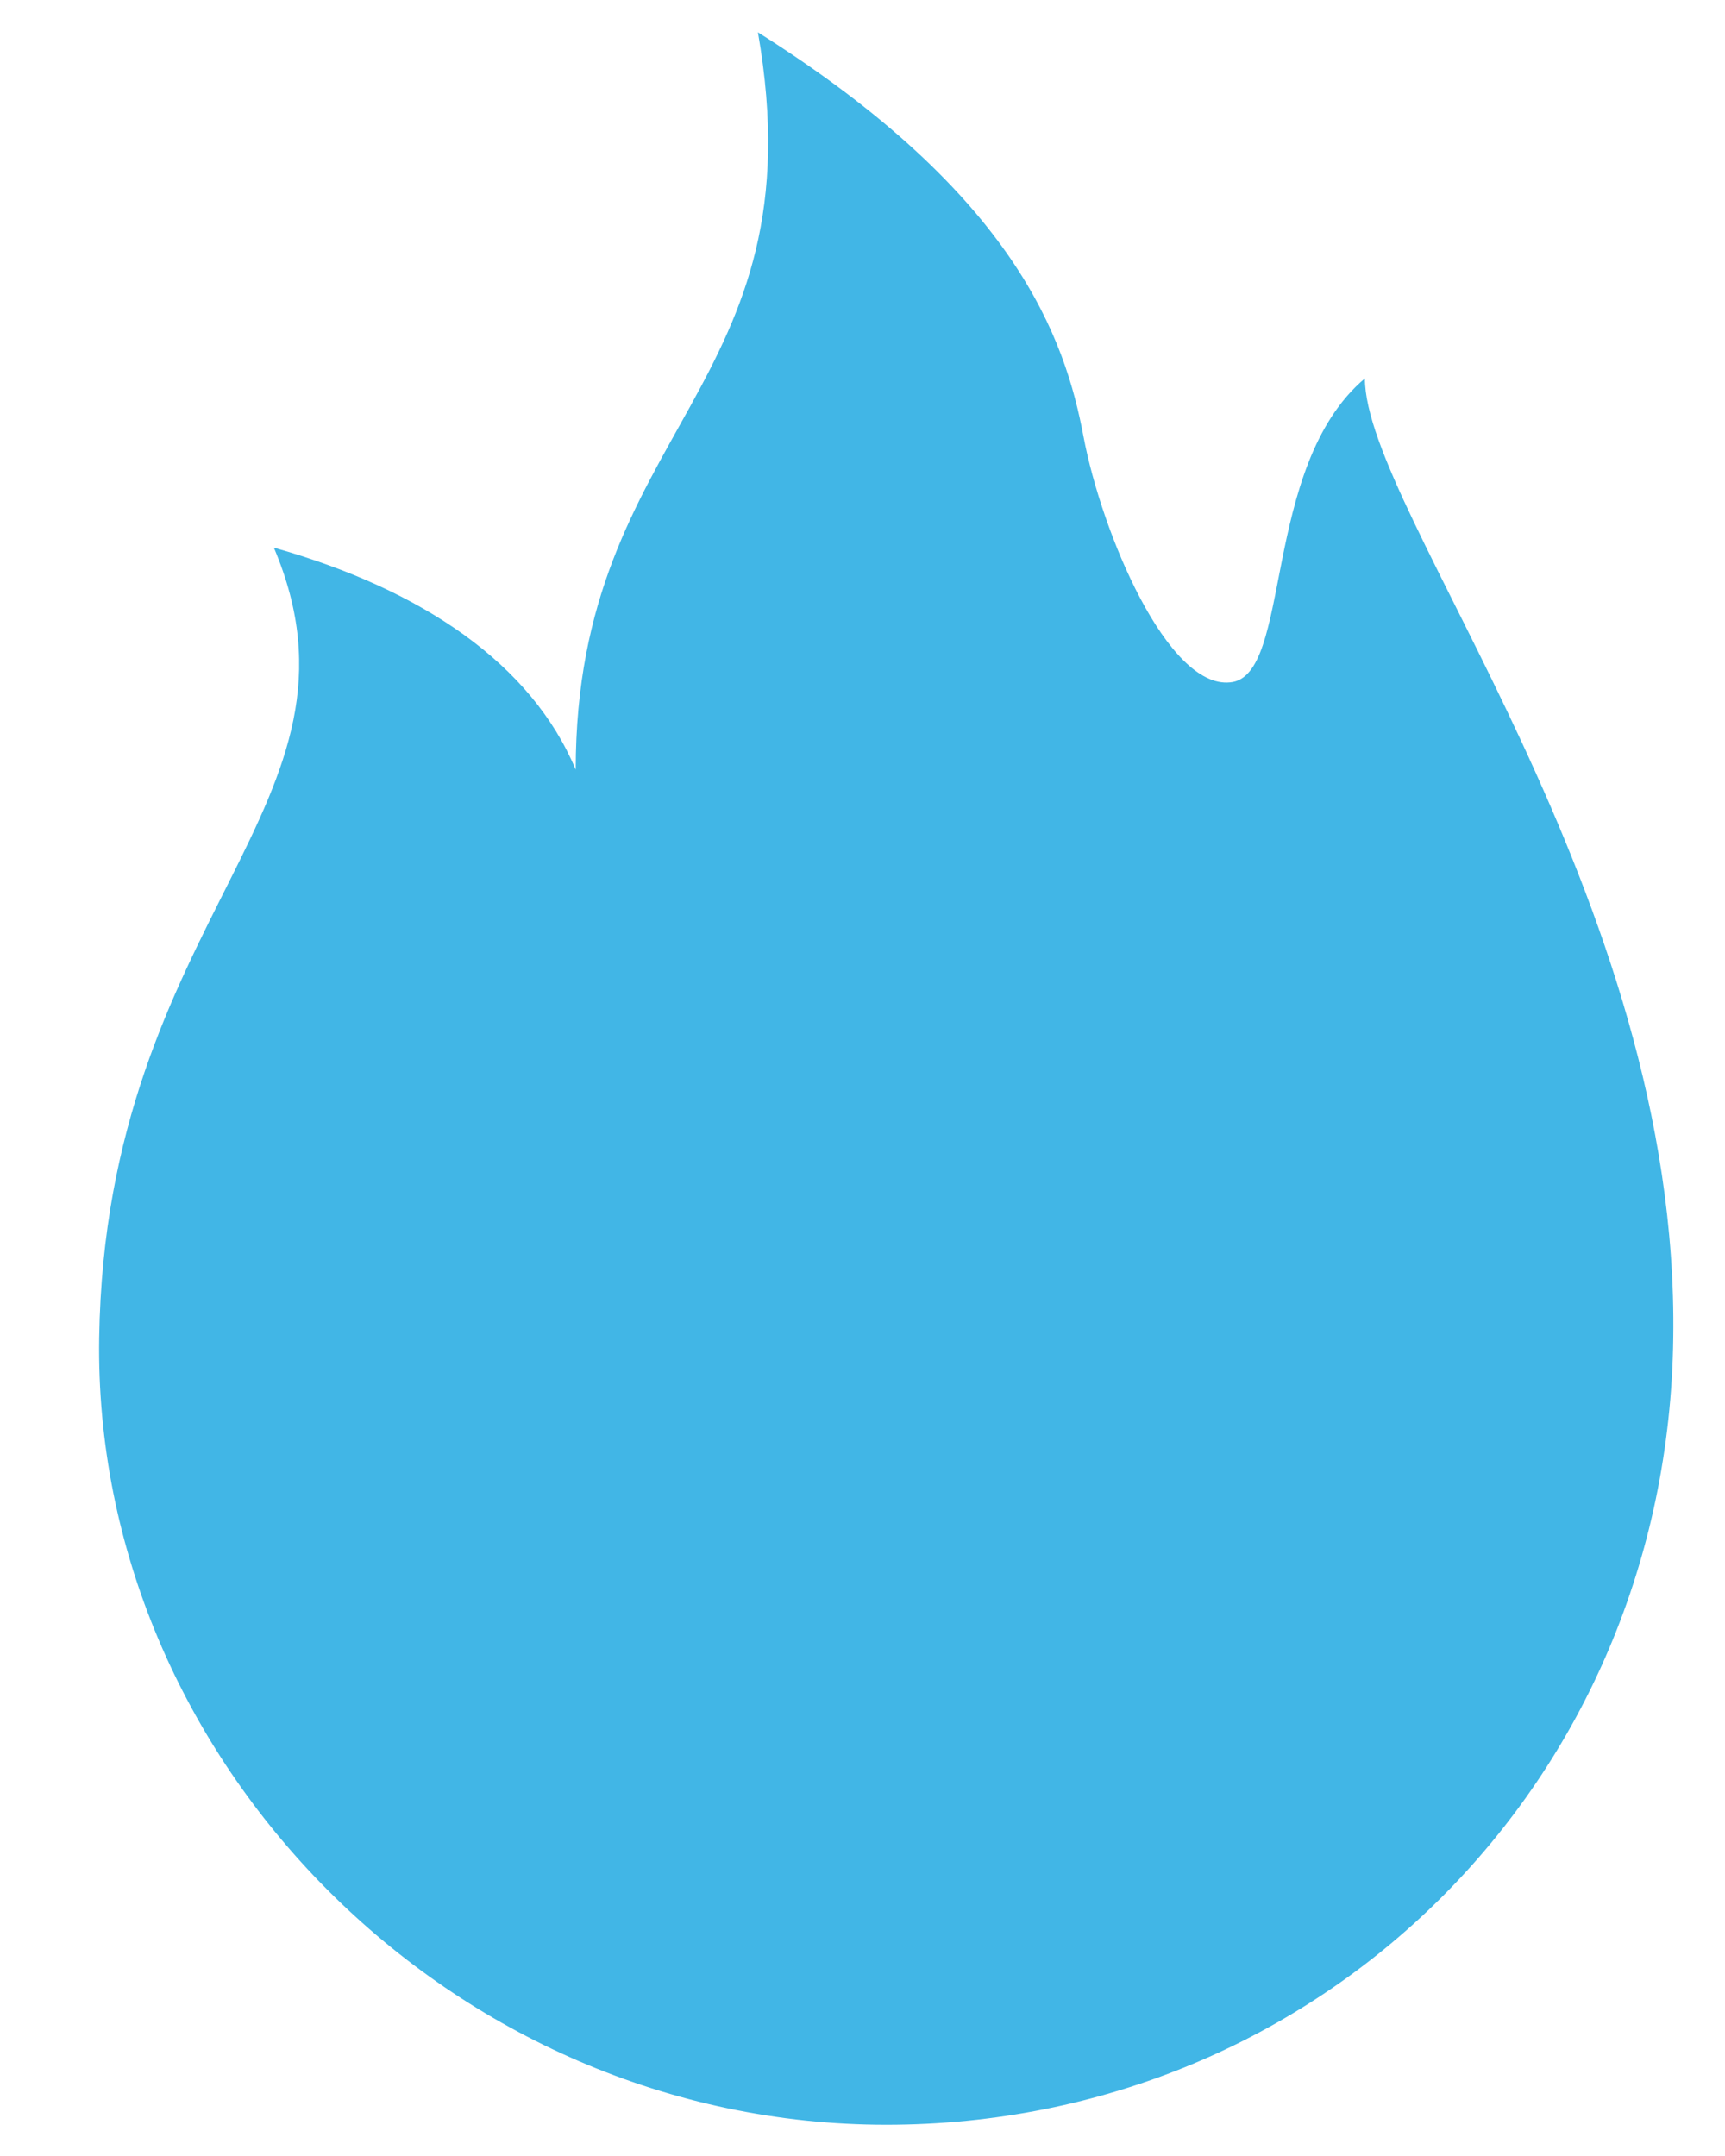 <svg width="16" height="20" viewBox="0 0 16 20" fill="none" xmlns="http://www.w3.org/2000/svg">
<path d="M12.66 3.51C11.69 4.33 11.99 6.28 11.41 6.33C10.83 6.39 10.22 4.95 10.05 4.05C9.88 3.15 9.43 1.81 7.03 0.3C7.61 3.61 5.34 3.96 5.34 7.14C4.93 6.16 3.92 5.47 2.54 5.08C3.55 7.46 0.98 8.49 0.92 12.41C0.86 16.33 4.19 19.71 8.22 19.71C12.25 19.71 15.47 16.54 15.52 12.41C15.58 8.29 12.66 4.75 12.66 3.51Z" fill="#41B6E6"/>
</svg>
